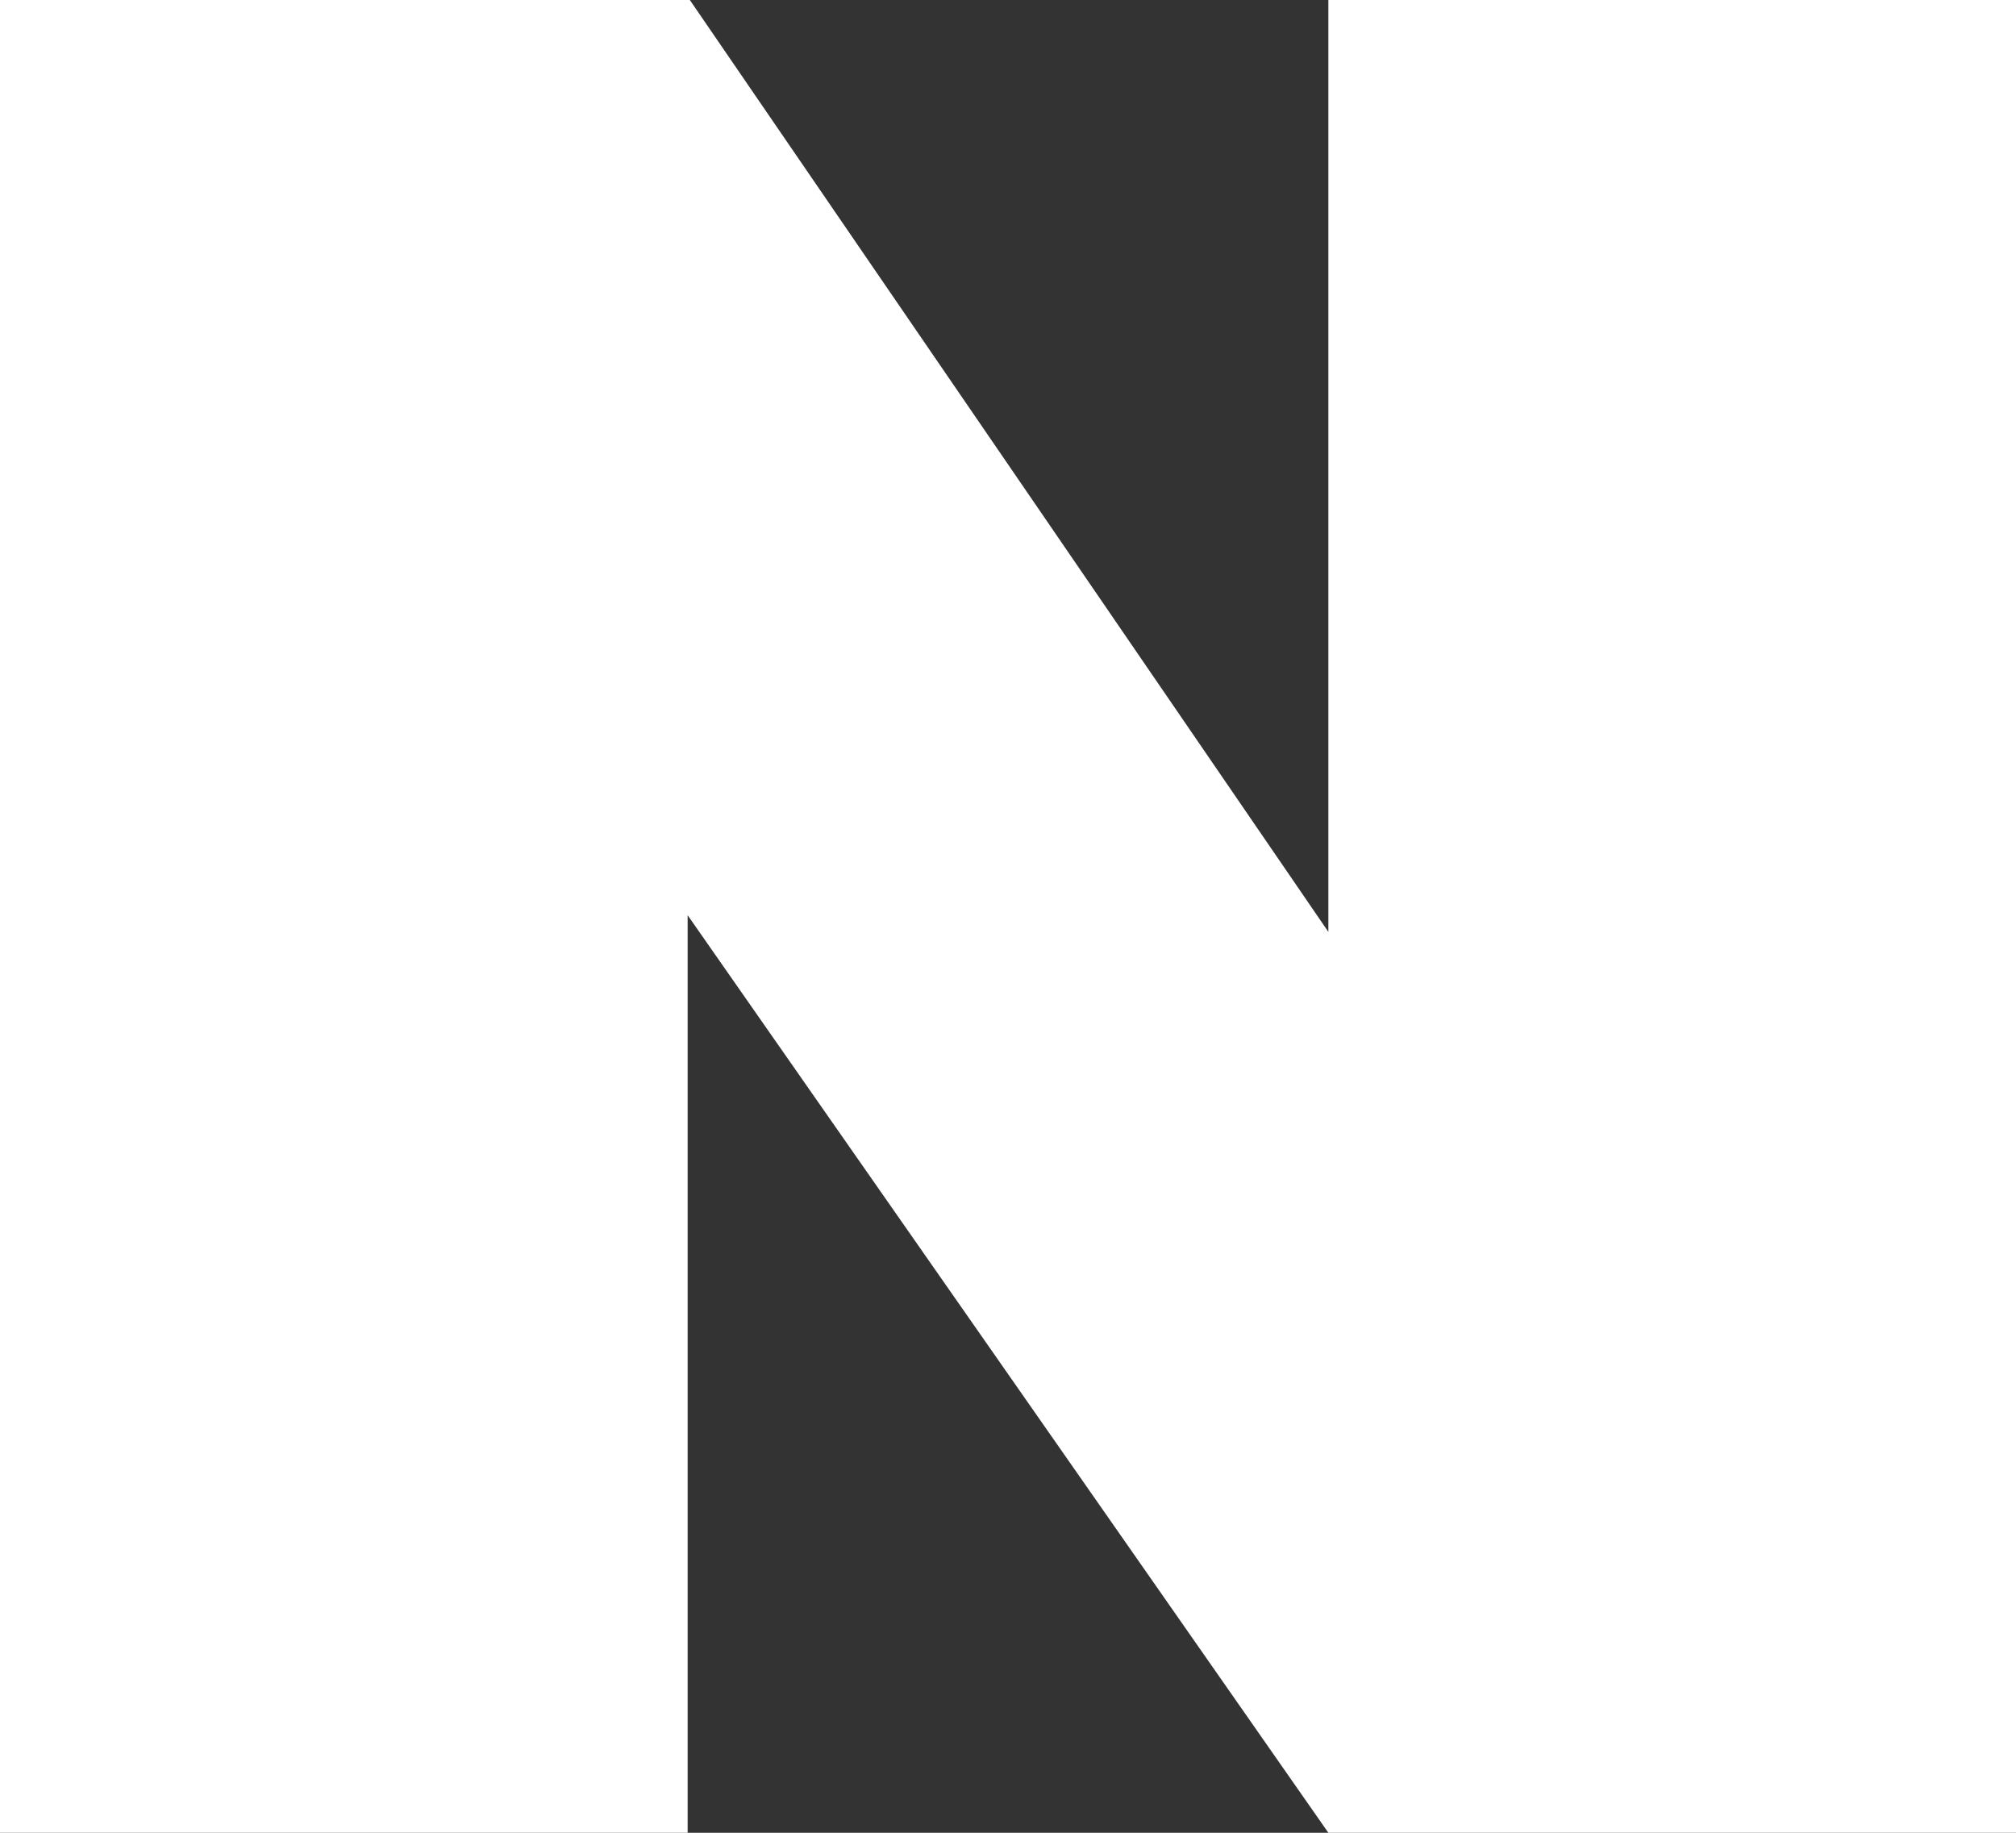 <svg xmlns="http://www.w3.org/2000/svg" width="22" height="20" viewBox="0 0 22 20">
    <rect x="0" y="0" width="22" height="20" fill="#333333" stroke="none"/>
    <path fill="#FFF" fill-rule="evenodd" d="M14.496 0L14.496 10.169 7.528 0 0 0 0 20 7.504 20 7.504 9.987 14.496 20 22 20 22 0z"/>
</svg>
